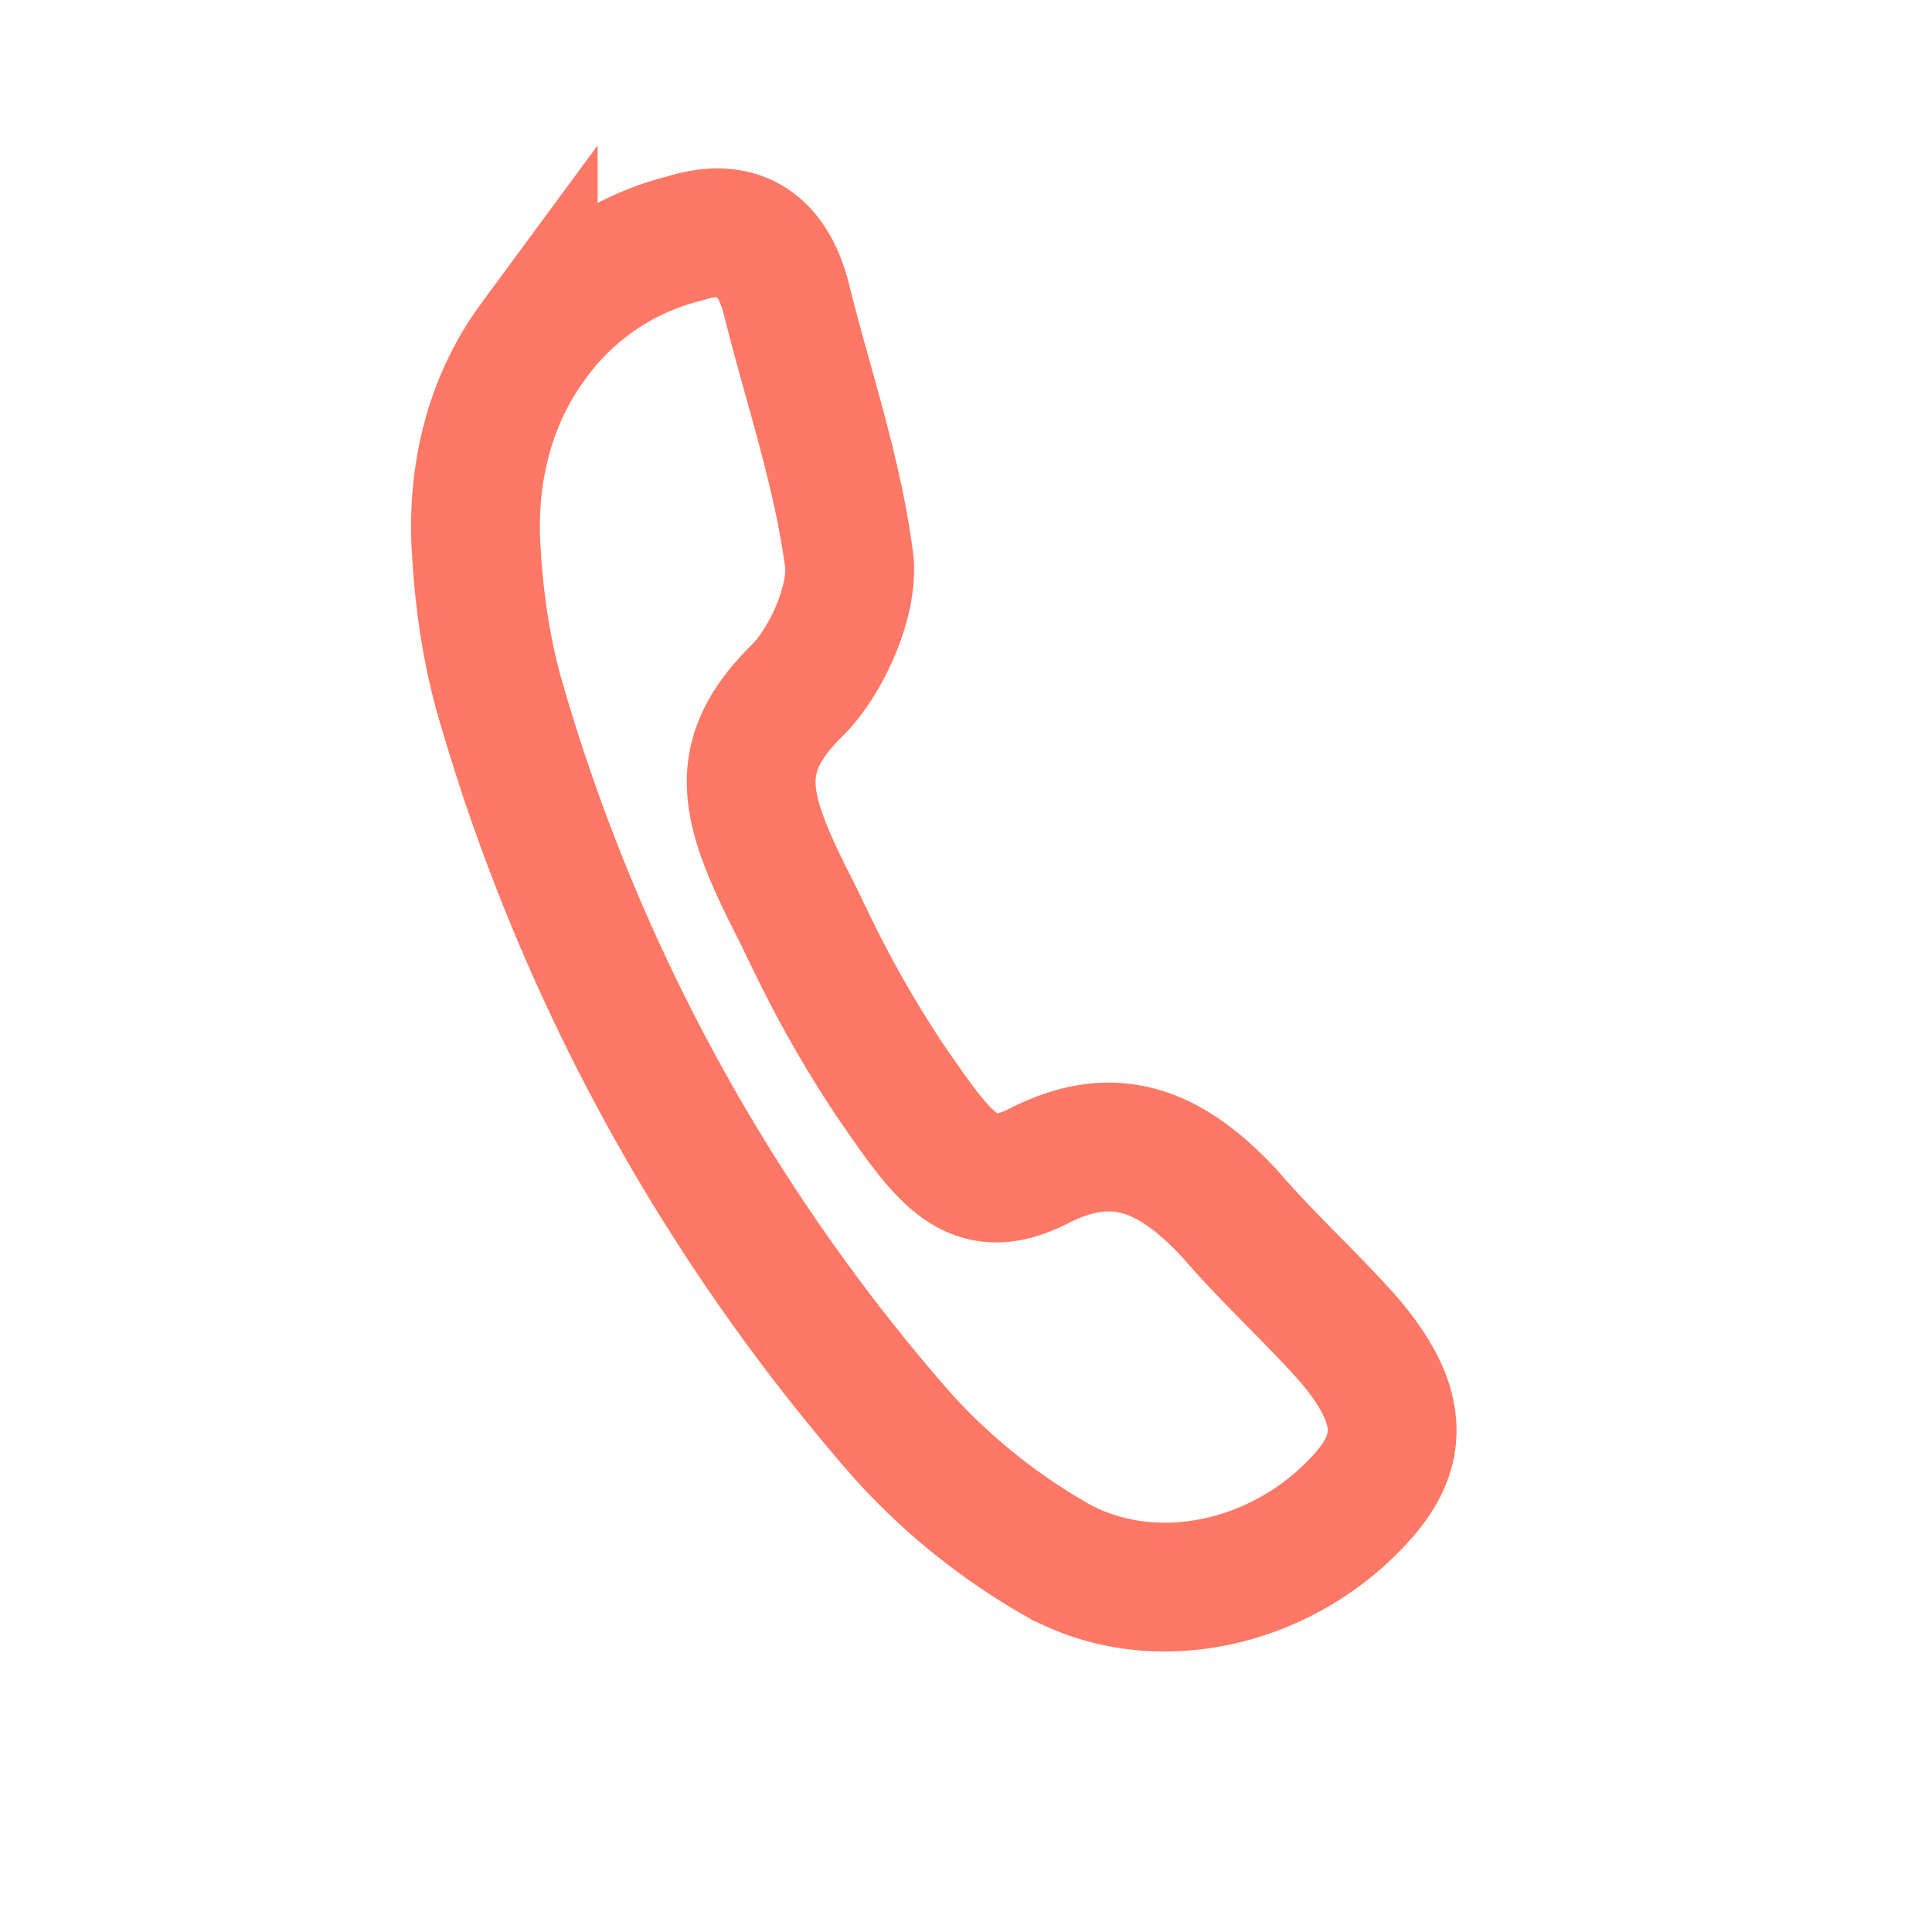 <svg width="30" height="30" fill="none" xmlns="http://www.w3.org/2000/svg"><path d="M7.4 8.62c-.09-1.2.18-2.37.88-3.32a4.13 4.13 0 0 1 2.36-1.6c.8-.25 1.34.05 1.57.94.33 1.34.8 2.68.98 4.1.05.61-.35 1.5-.78 1.95-1.1 1.07-.87 1.85-.04 3.47.26.53.66 1.43 1.46 2.63.83 1.2 1.26 1.86 2.33 1.3 1.18-.59 2.04-.2 2.93.75.6.7 1.27 1.3 1.87 1.98.87 1.03.83 1.74.15 2.47-1.23 1.34-3.26 1.78-4.77.89a9.7 9.7 0 0 1-2.32-1.88 29.96 29.96 0 0 1-6.28-11.54c-.2-.73-.3-1.48-.34-2.14Z" stroke="#FE7865" stroke-width="2" stroke-miterlimit="10"/></svg>